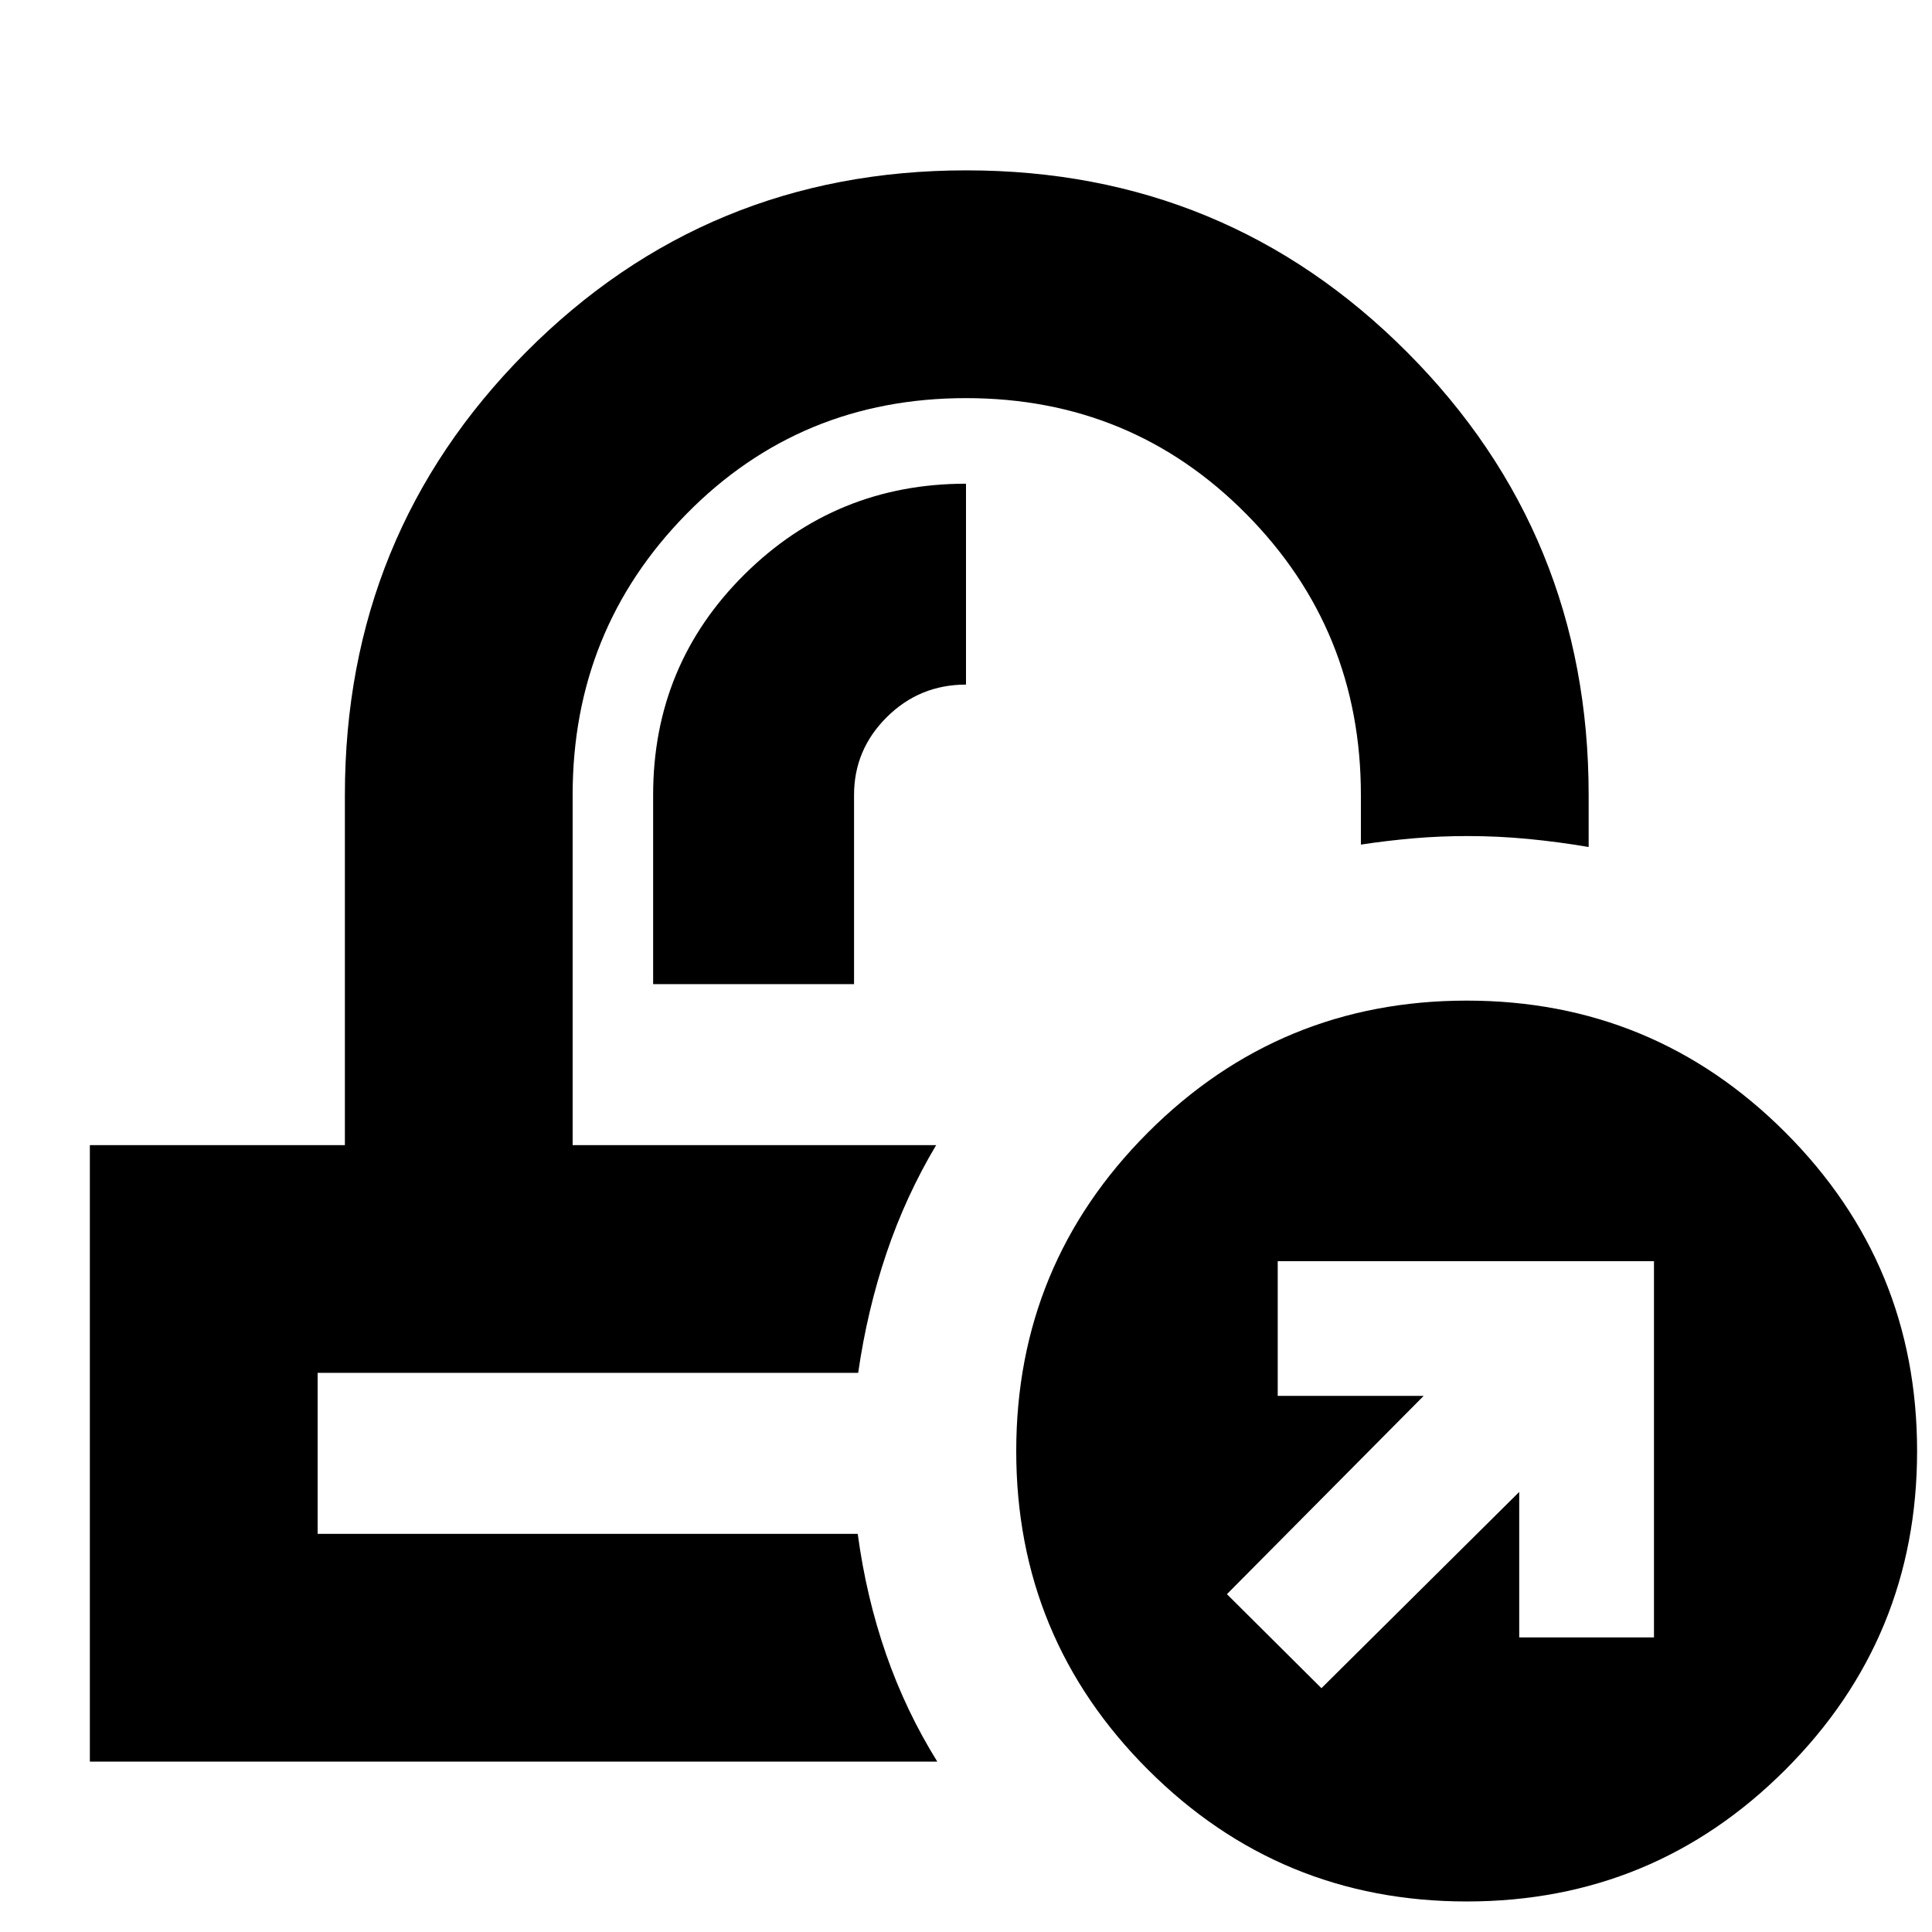 <svg xmlns="http://www.w3.org/2000/svg" height="24" viewBox="0 -960 960 960" width="24"><path d="M465.17-391Zm-38.74 113.17ZM324.54-471h99.83v-94q0-22.49 16.27-38.66 16.28-16.17 39.36-16.17v-99.82q-64.57 0-110.01 45.01-45.45 45.02-45.45 109.64v94ZM44.65-84.65V-391h126.72v-174q0-129.45 89.88-219.9 89.88-90.45 218.91-90.45 129.04 0 219.13 90.45 90.1 90.45 90.1 219.9v25.87q-15.01-2.56-30.04-4-15.02-1.44-30.05-1.44-13.83 0-26.84 1.12-13 1.12-26.24 3.12V-565q0-82.09-57-139.63-56.99-57.54-139.22-57.54-82.33 0-138.89 57.54-56.57 57.54-56.57 139.63v174h180.63q-15.15 25.43-24.7 53.73-9.56 28.29-14.05 59.44H157.83v80H426.2q4.23 31.4 14.05 59.69t25.49 53.49H44.65Zm684.16 69.48q-92.86 0-158.36-65.46-65.49-65.45-65.49-158.32 0-92.87 65.49-158.36 65.5-65.49 158.36-65.49 92.87 0 158.32 65.49 65.46 65.49 65.46 158.36 0 92.87-65.46 158.32-65.45 65.46-158.32 65.46Zm-72.2-105.98 98.28-97.52v72.28h66.96v-186.96H634.89v66.96h72.52l-97.76 98.52 46.96 46.72Z"/></svg>